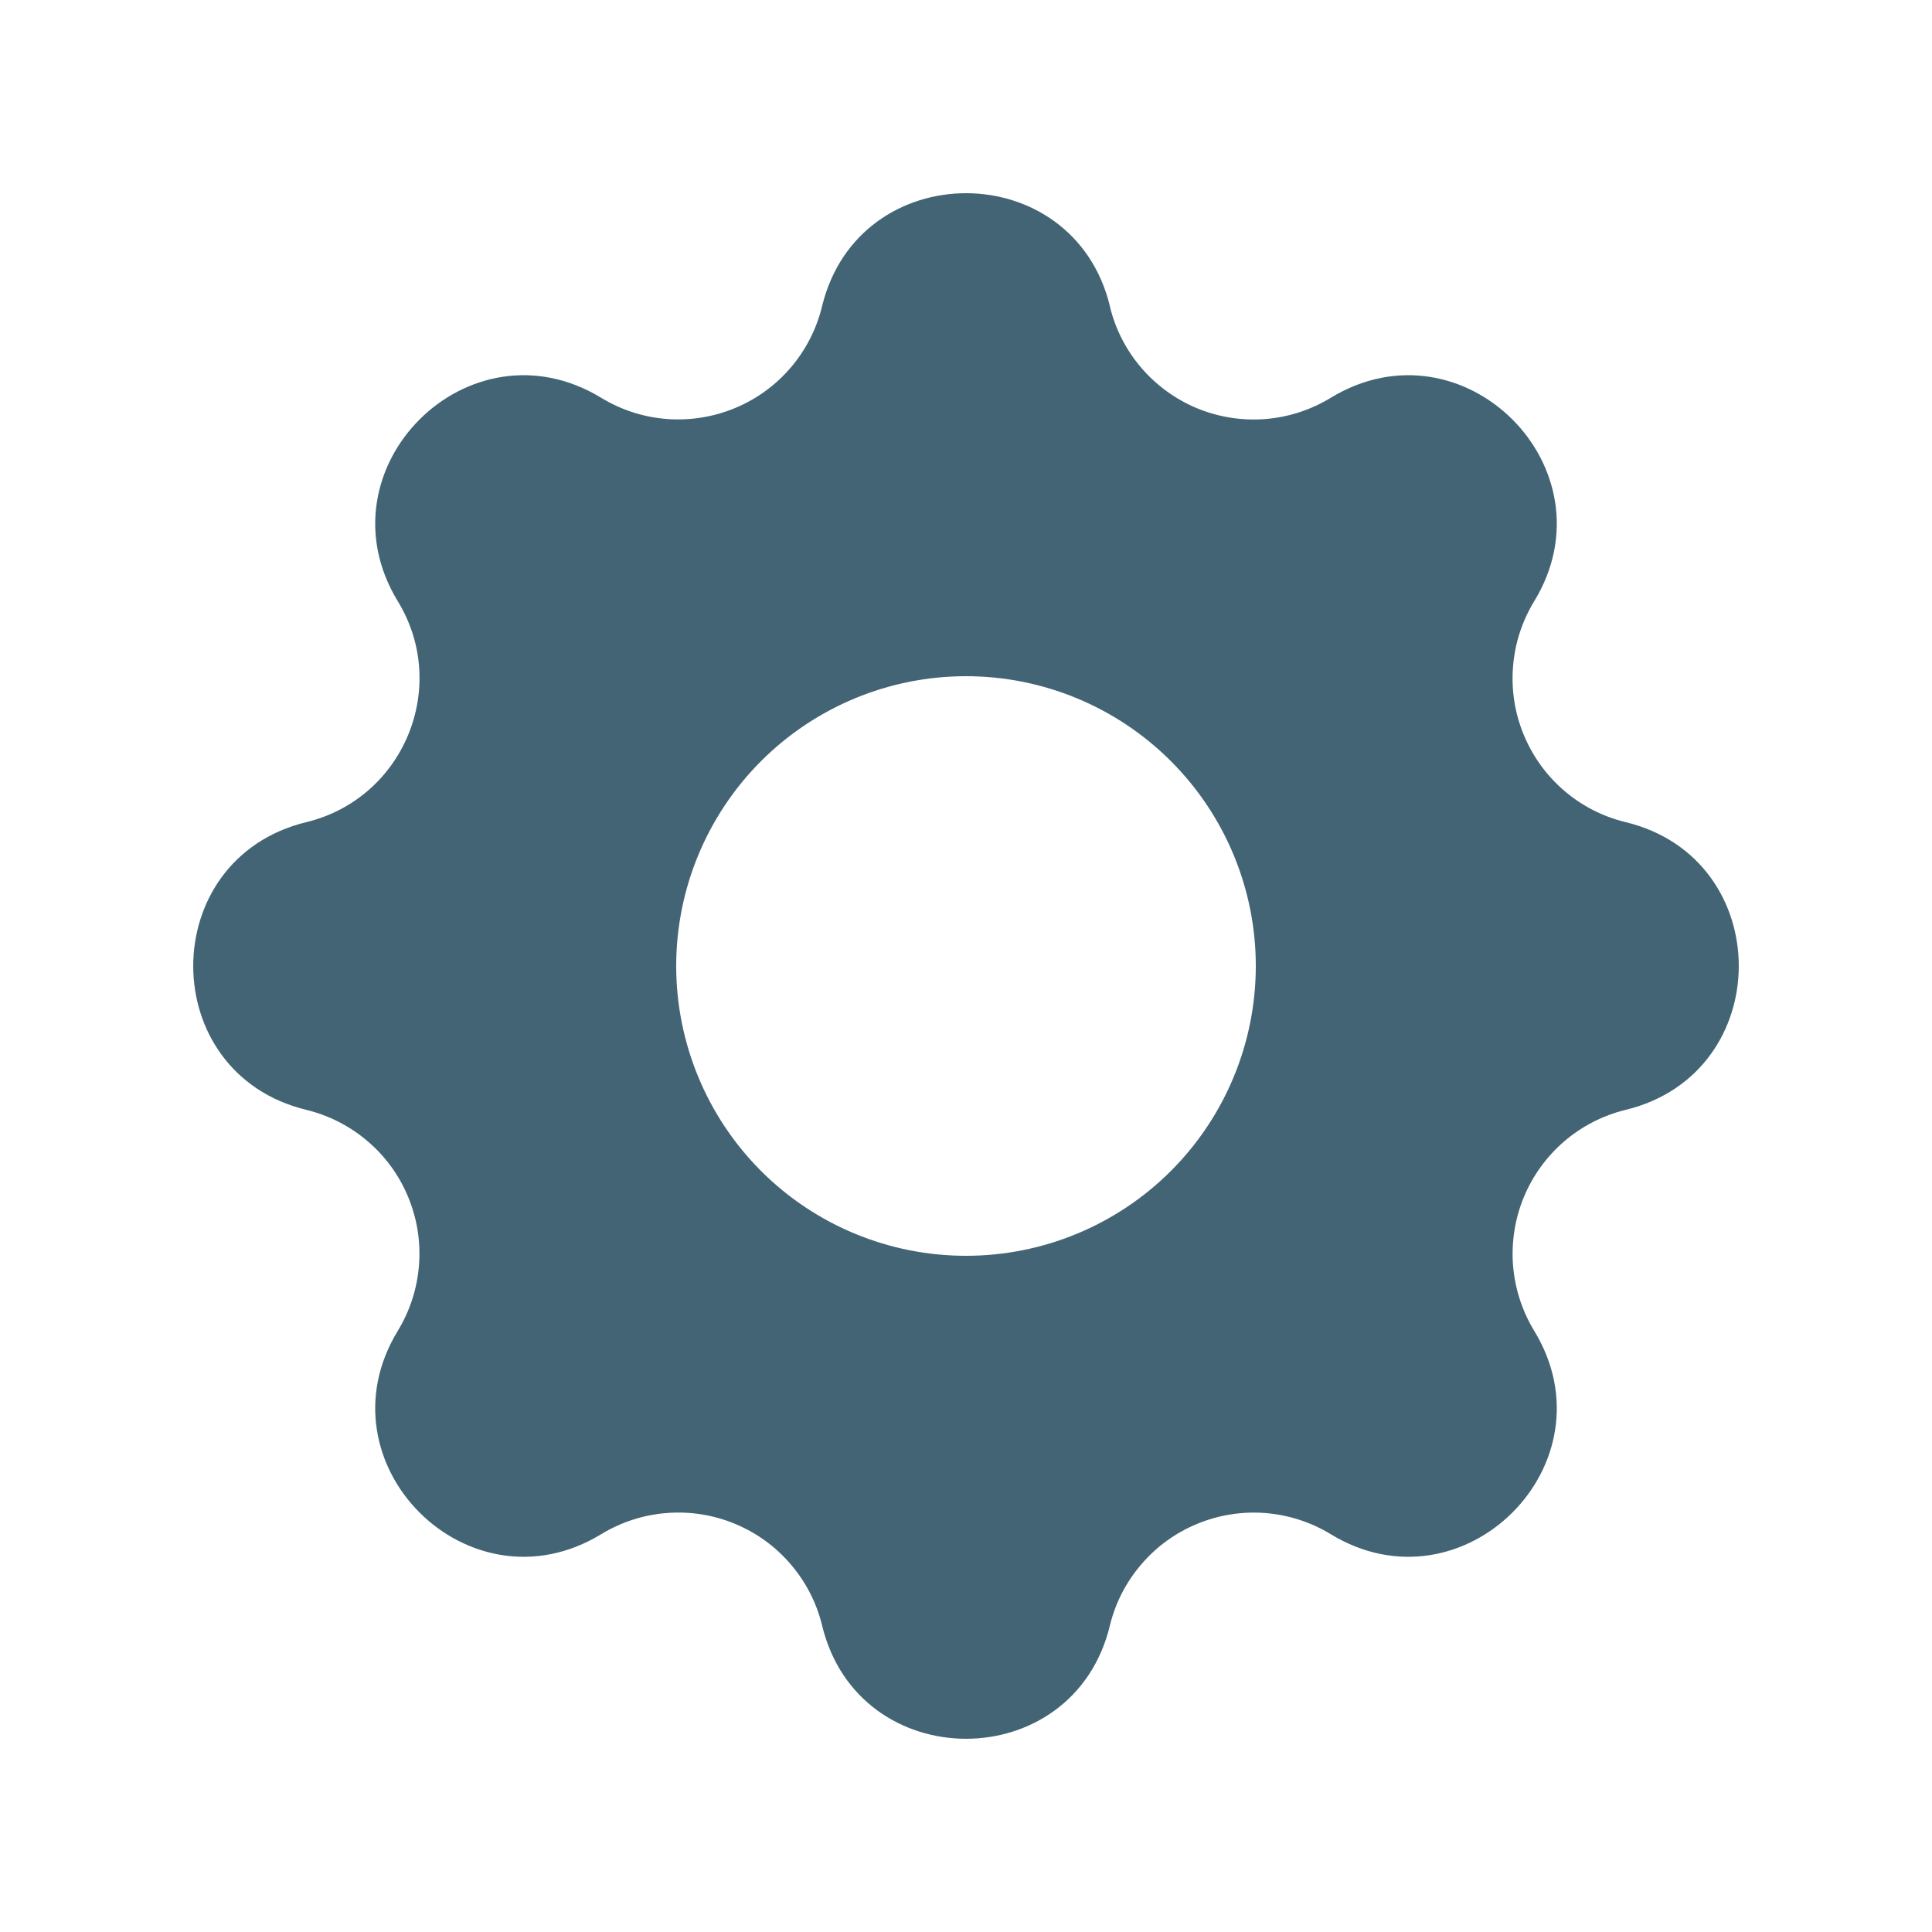 <svg width="22" height="22" viewBox="0 0 22 22" fill="none" xmlns="http://www.w3.org/2000/svg">
<path fill-rule="evenodd" clip-rule="evenodd" d="M12.639 3.487C12.221 1.771 9.779 1.771 9.361 3.487C9.299 3.745 9.176 3.985 9.004 4.186C8.831 4.388 8.614 4.546 8.369 4.647C8.123 4.749 7.858 4.791 7.593 4.771C7.329 4.751 7.073 4.668 6.846 4.53C5.337 3.61 3.61 5.337 4.53 6.847C5.124 7.821 4.597 9.093 3.488 9.362C1.771 9.779 1.771 12.222 3.488 12.638C3.746 12.701 3.985 12.823 4.187 12.996C4.389 13.168 4.547 13.386 4.648 13.631C4.75 13.876 4.792 14.142 4.771 14.407C4.751 14.671 4.668 14.927 4.53 15.154C3.61 16.663 5.337 18.39 6.846 17.47C7.073 17.332 7.329 17.249 7.593 17.229C7.858 17.208 8.124 17.25 8.369 17.352C8.614 17.453 8.832 17.611 9.004 17.813C9.177 18.015 9.3 18.254 9.362 18.512C9.779 20.229 12.222 20.229 12.638 18.512C12.7 18.254 12.823 18.015 12.996 17.814C13.168 17.612 13.386 17.454 13.631 17.353C13.876 17.251 14.142 17.209 14.406 17.229C14.671 17.25 14.927 17.332 15.153 17.47C16.663 18.39 18.39 16.663 17.47 15.154C17.332 14.927 17.25 14.671 17.229 14.407C17.209 14.142 17.251 13.877 17.352 13.632C17.454 13.386 17.612 13.169 17.813 12.996C18.015 12.823 18.254 12.701 18.512 12.638C20.229 12.221 20.229 9.778 18.512 9.362C18.254 9.3 18.014 9.177 17.813 9.005C17.611 8.832 17.453 8.614 17.352 8.369C17.25 8.124 17.208 7.858 17.229 7.594C17.249 7.329 17.332 7.073 17.47 6.847C18.39 5.337 16.663 3.61 15.153 4.53C14.927 4.668 14.671 4.751 14.406 4.772C14.142 4.792 13.876 4.75 13.631 4.649C13.386 4.547 13.168 4.389 12.995 4.187C12.823 3.986 12.7 3.746 12.638 3.488L12.639 3.487ZM11 14.3C11.875 14.3 12.714 13.953 13.333 13.334C13.952 12.715 14.3 11.875 14.3 11C14.3 10.125 13.952 9.286 13.333 8.667C12.714 8.048 11.875 7.7 11 7.7C10.125 7.7 9.285 8.048 8.666 8.667C8.048 9.286 7.7 10.125 7.7 11C7.7 11.875 8.048 12.715 8.666 13.334C9.285 13.953 10.125 14.3 11 14.3Z" fill="#436475"/>
</svg>
